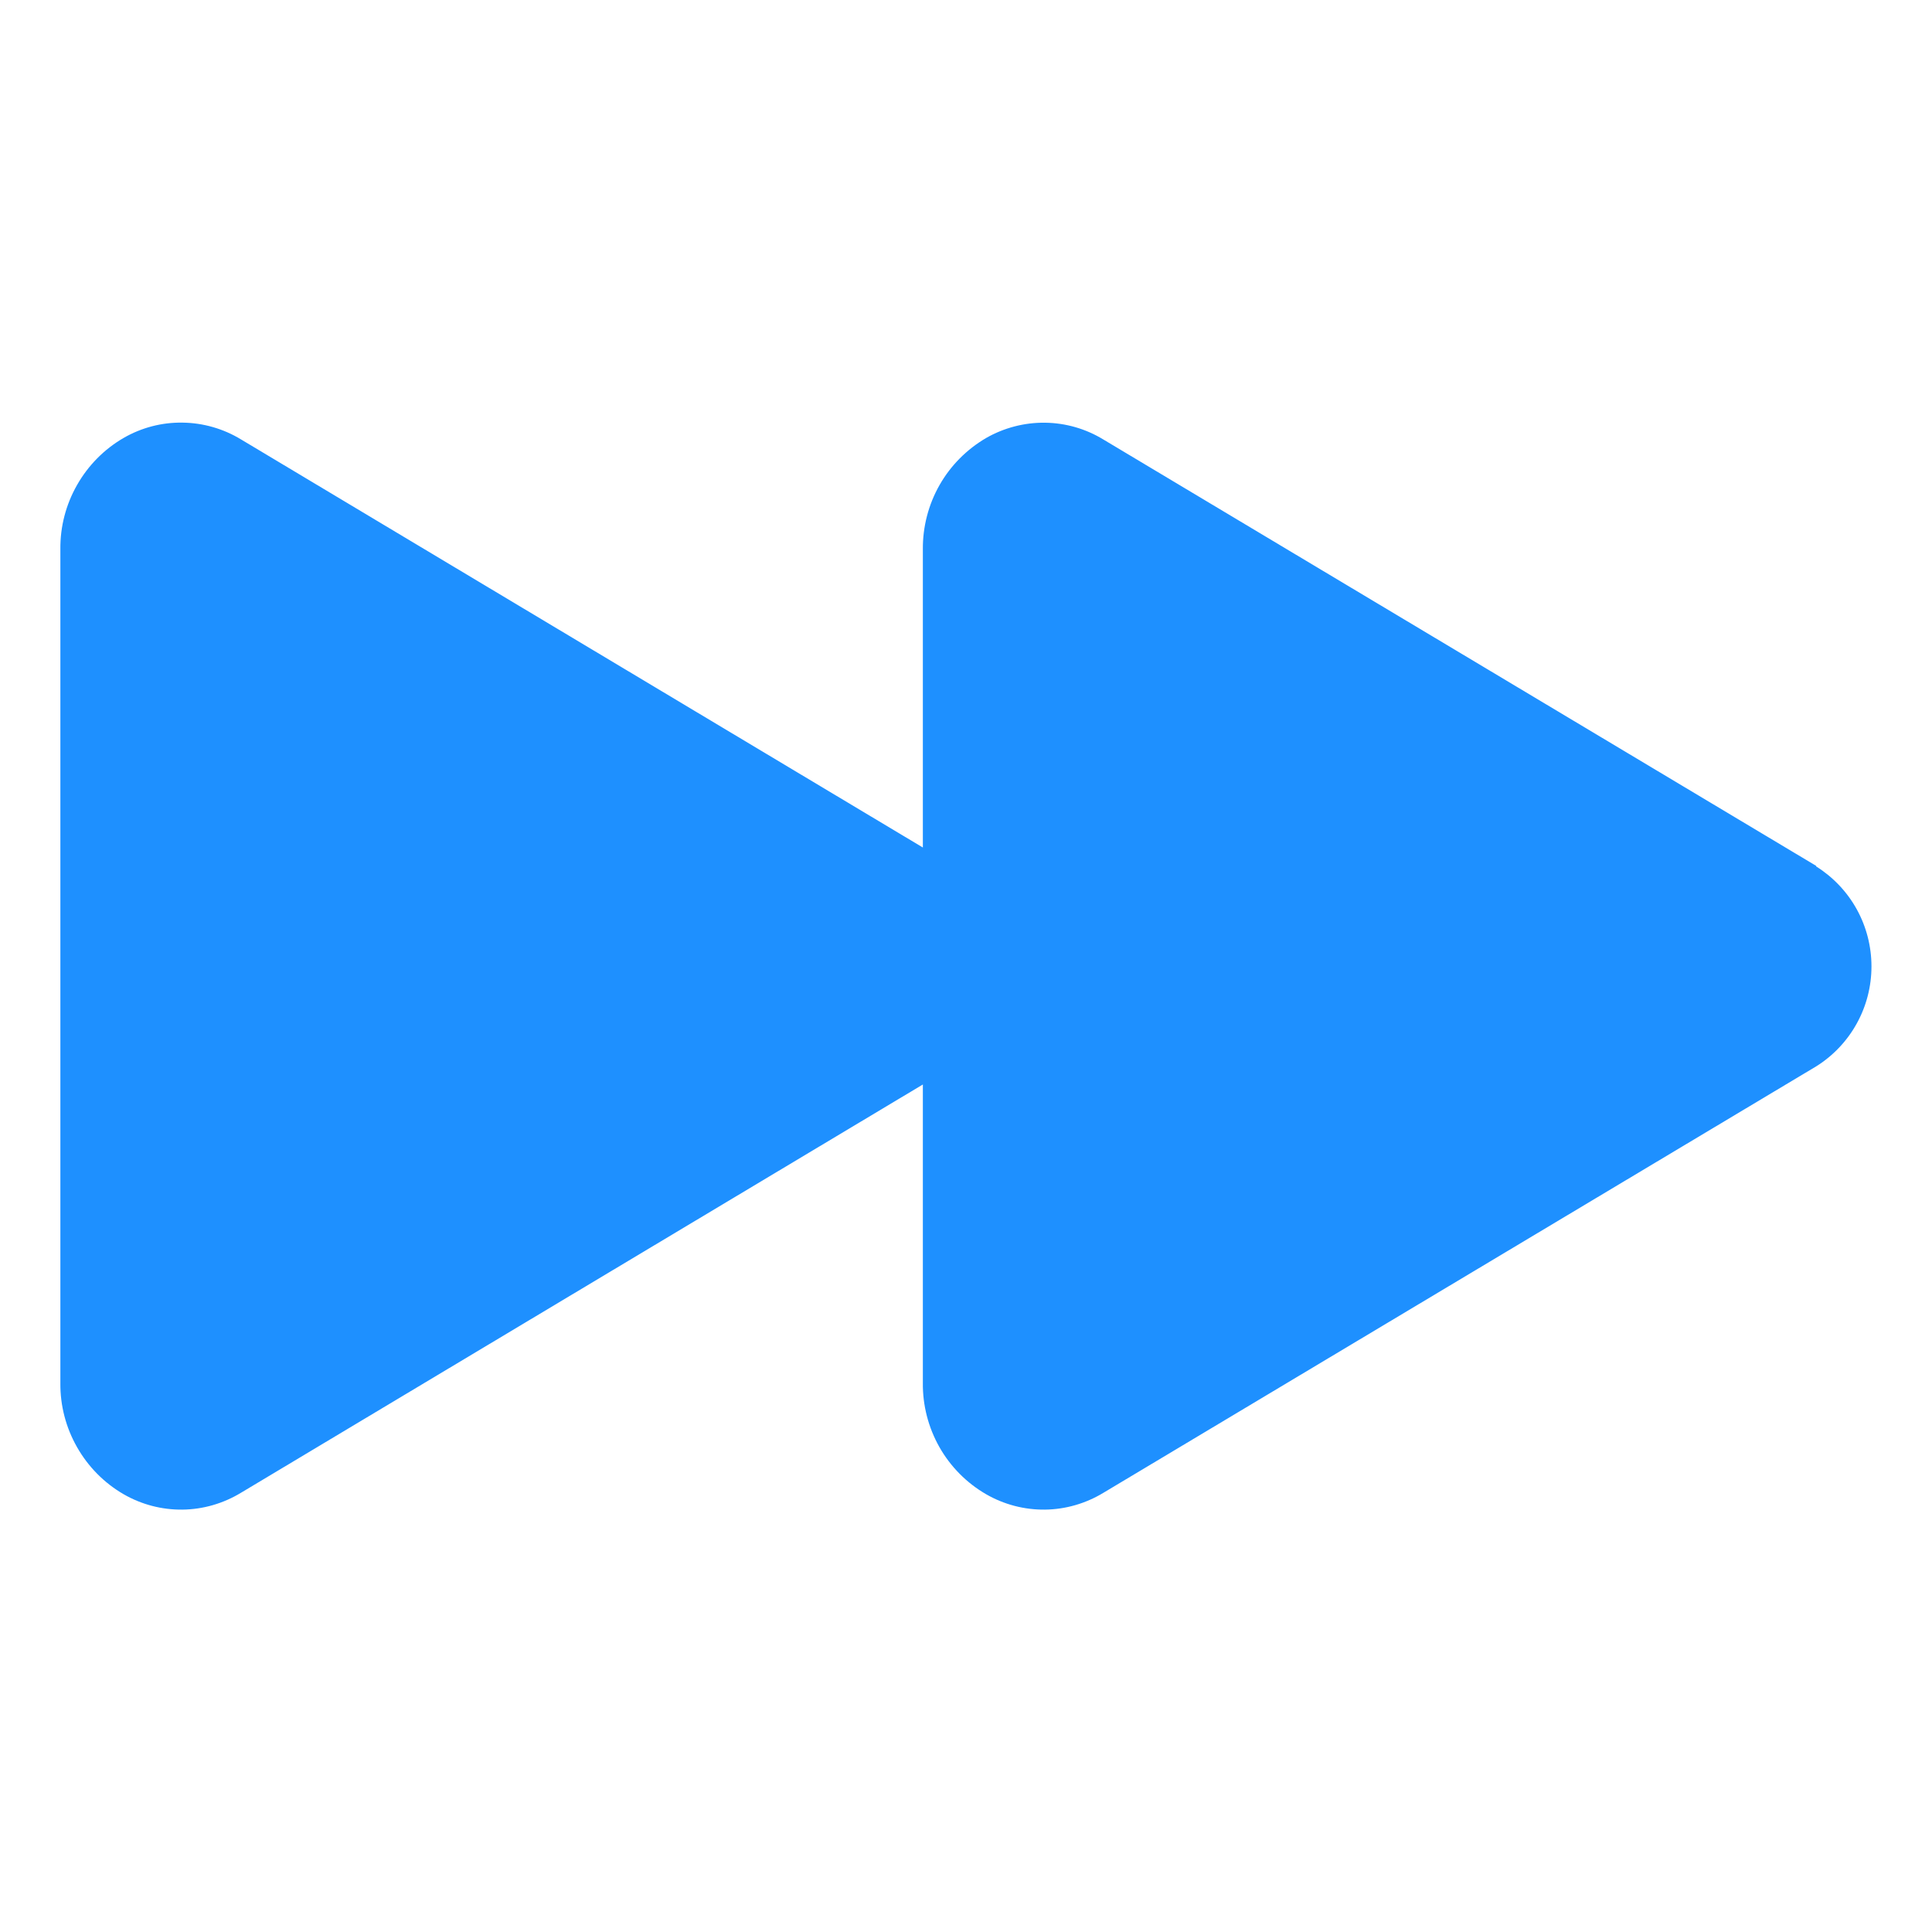 <svg width="24" height="24" viewBox="0 0 24 24" fill="none" xmlns="http://www.w3.org/2000/svg">
<path d="M22.561 10.756L13.707 5.46C13.488 5.326 13.237 5.254 12.981 5.251C12.725 5.248 12.472 5.314 12.25 5.441C12.009 5.582 11.809 5.783 11.671 6.026C11.533 6.269 11.462 6.544 11.464 6.823V10.528L2.993 5.458C2.774 5.325 2.523 5.253 2.267 5.25C2.01 5.246 1.758 5.312 1.536 5.44C1.294 5.58 1.095 5.782 0.957 6.025C0.819 6.267 0.747 6.542 0.75 6.821V17.181C0.747 17.46 0.819 17.735 0.957 17.977C1.095 18.22 1.294 18.422 1.536 18.562C1.758 18.69 2.01 18.756 2.267 18.753C2.523 18.75 2.774 18.677 2.993 18.544L11.464 13.472V17.179C11.461 17.458 11.532 17.733 11.67 17.977C11.808 18.22 12.008 18.422 12.25 18.562C12.472 18.69 12.725 18.756 12.981 18.753C13.237 18.75 13.488 18.677 13.707 18.544L22.561 13.247C22.771 13.116 22.945 12.932 23.065 12.715C23.185 12.498 23.248 12.254 23.248 12.005C23.248 11.757 23.185 11.512 23.065 11.295C22.945 11.078 22.771 10.895 22.561 10.763V10.756Z" fill="#1E90FF"/>
</svg>
